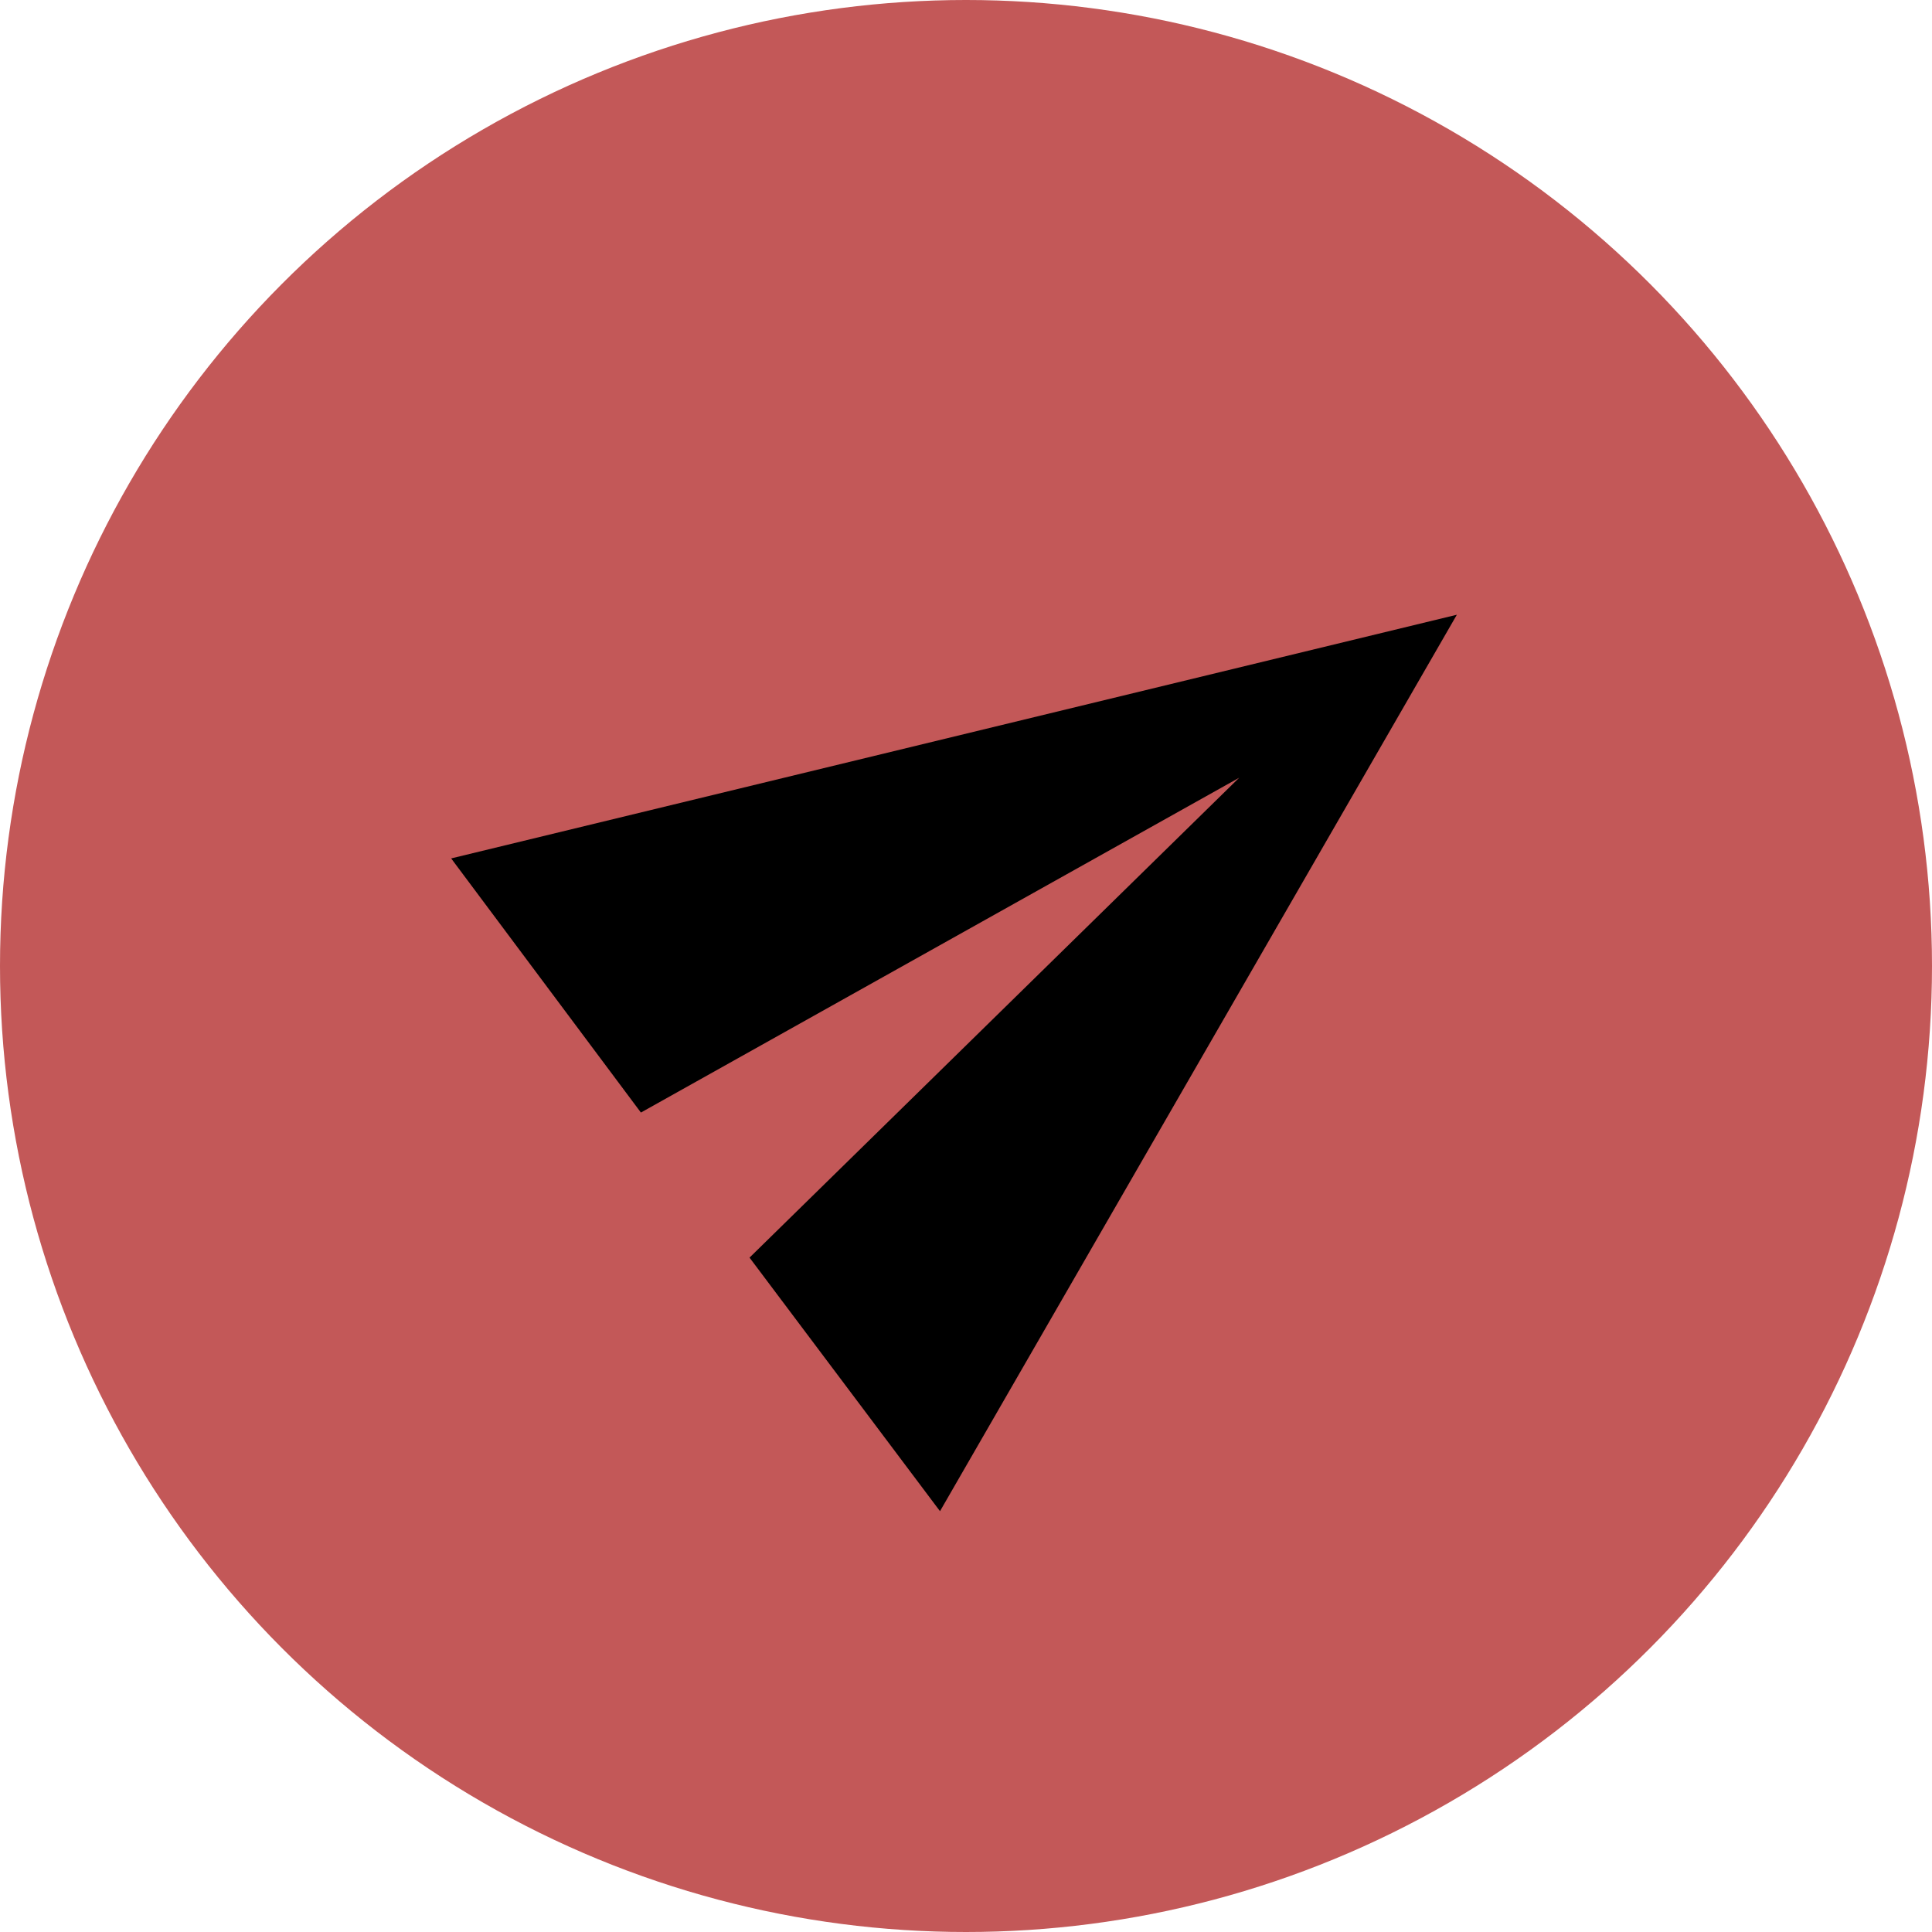 <svg width="48" height="48" viewBox="0 0 48 48" fill="none" xmlns="http://www.w3.org/2000/svg">
<circle cx="24" cy="24" r="24" fill="#C35858"/>
<path d="M23.354 37.545L36.195 15.273L11.209 21.327L15.923 27.641L30.788 19.322L18.622 31.245L23.354 37.545Z" fill="black"/>
</svg>
